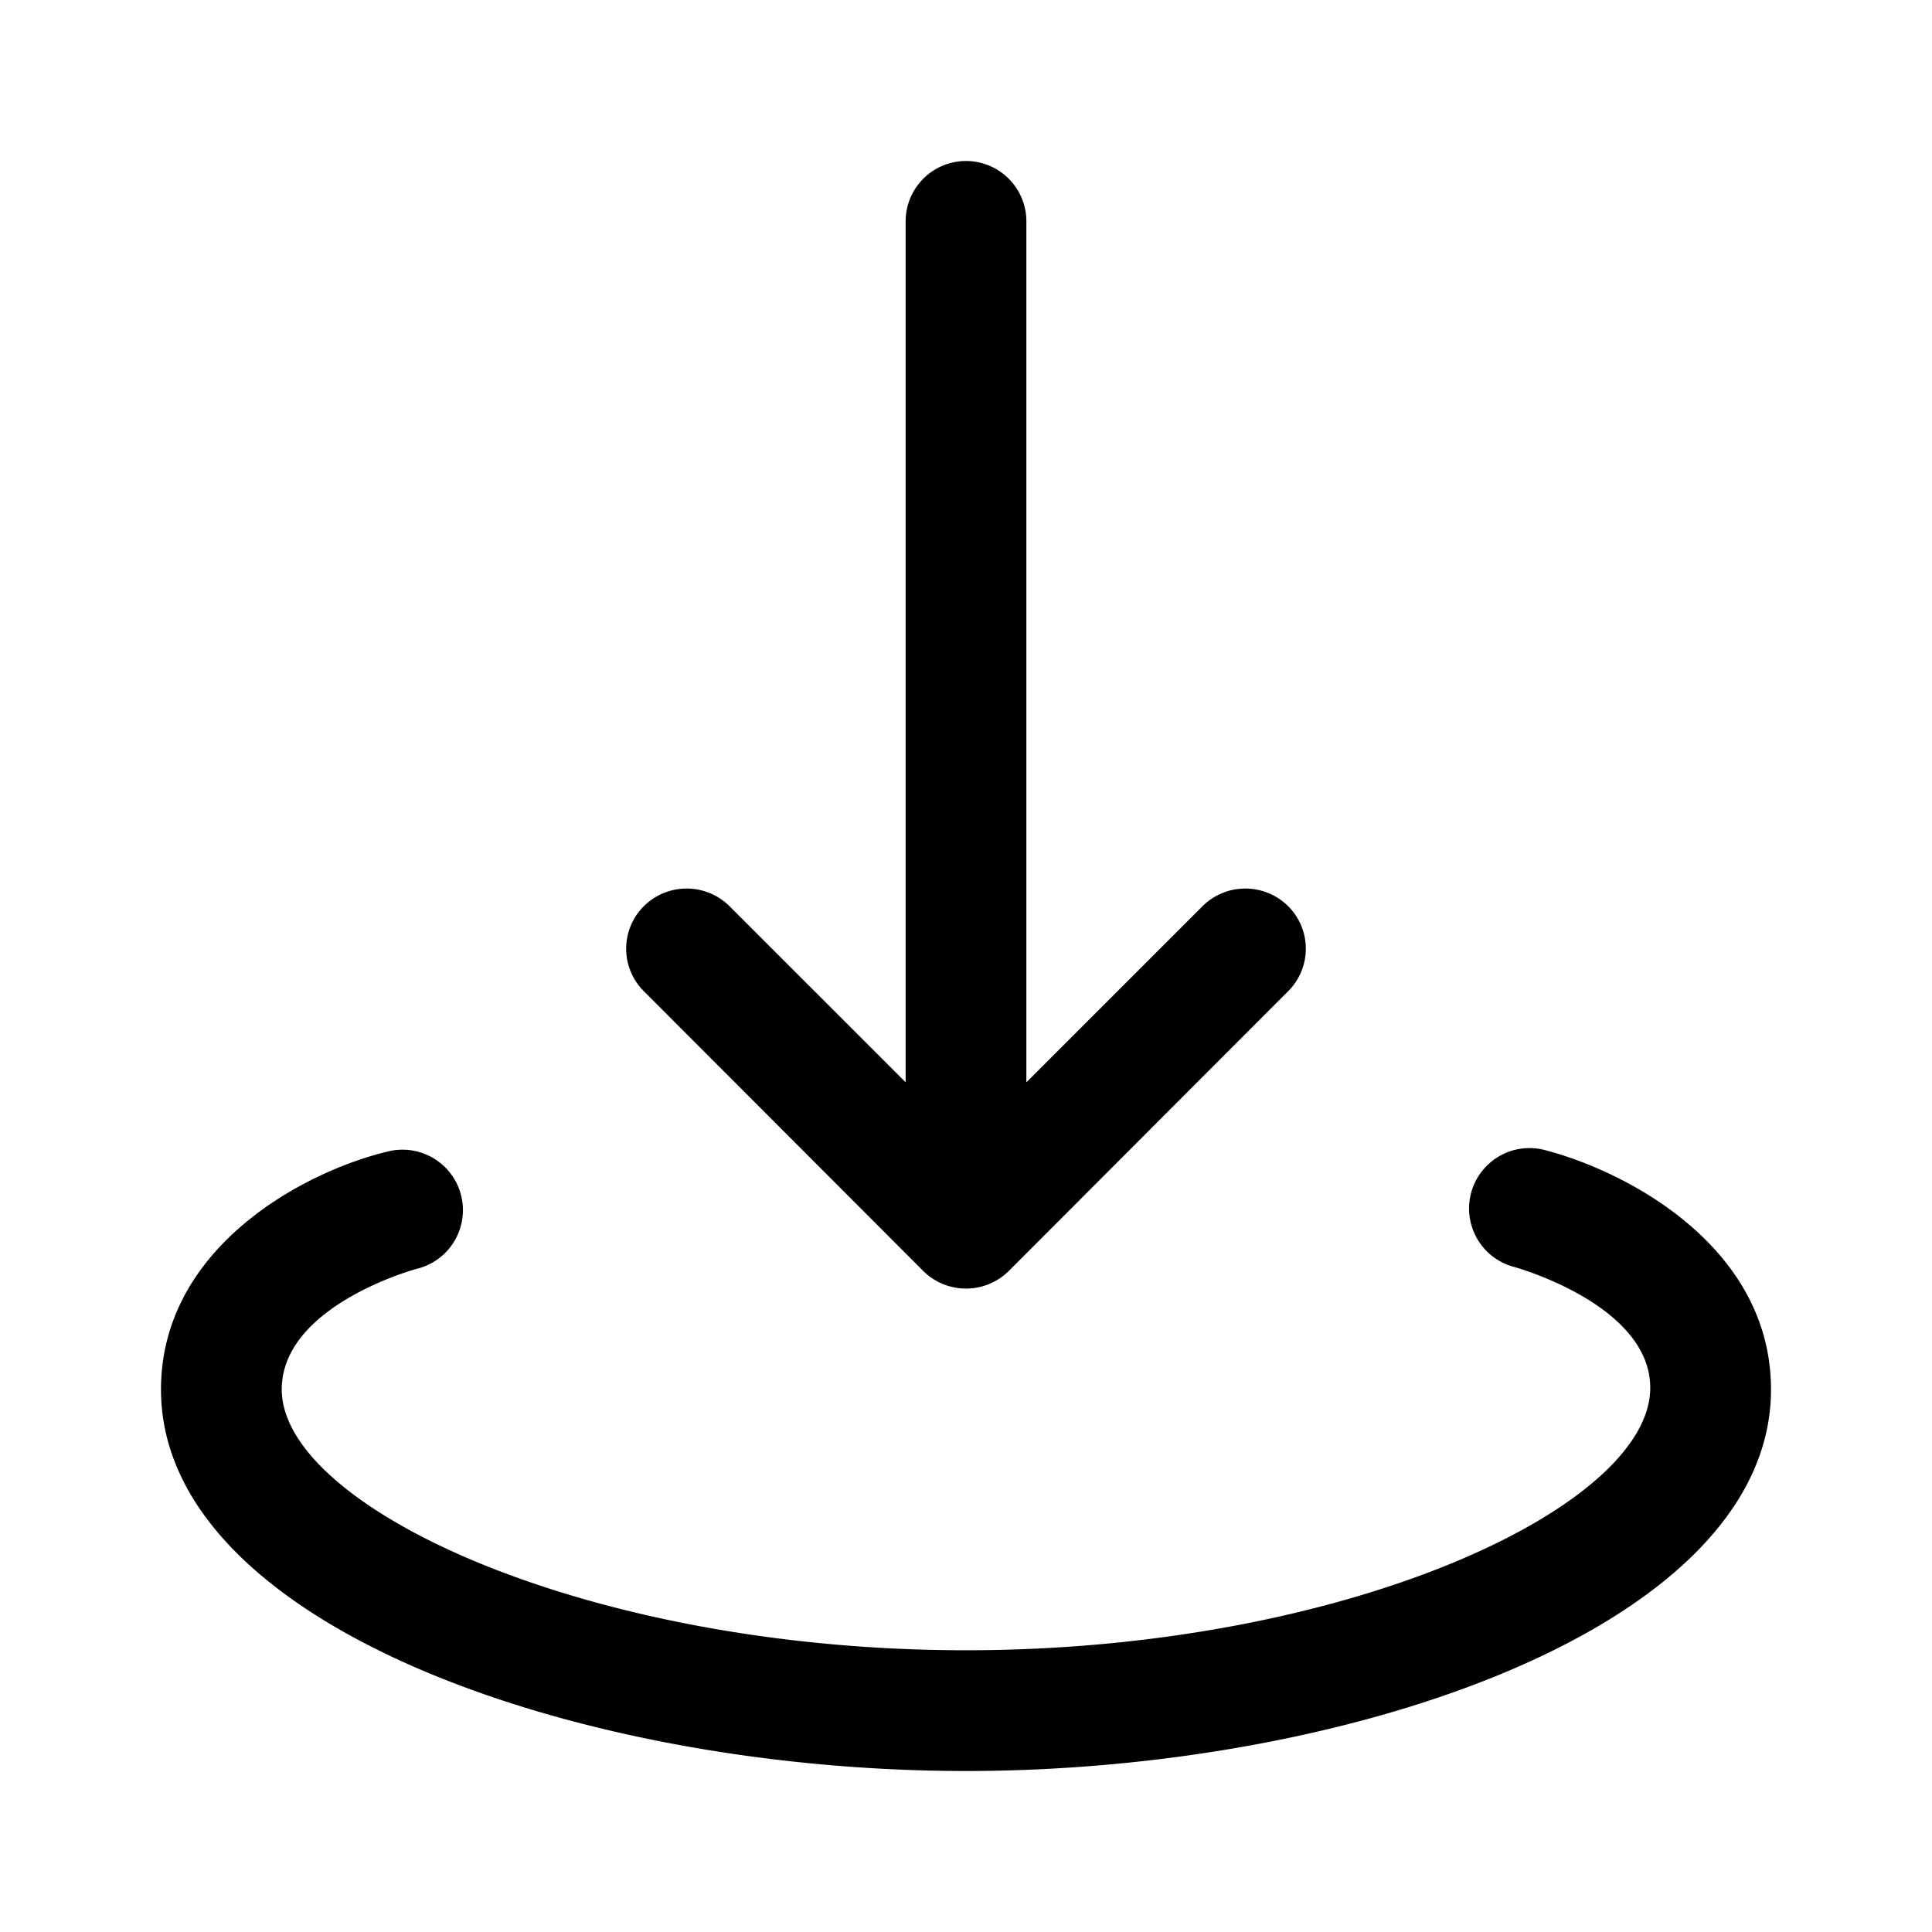 <svg xmlns="http://www.w3.org/2000/svg" viewBox="0 0 48 48"><path d="M38.37 28.57a1.5 1.5 0 00-.74 2.91s3.37.93 3.37 3C41 37.45 33.42 41 24 41S7 37.45 7 34.52c0-2.09 3.35-3 3.37-3a1.5 1.5 0 00-.74-2.91C7.54 29.11 4 31 4 34.52 4 40.38 14.38 44 24 44s20-3.62 20-9.48c0-3.52-3.54-5.41-5.63-5.95z"/><path d="M22.94 31.58a1.51 1.51 0 002.12 0L32 24.63a1.49 1.49 0 000-2.12 1.51 1.51 0 00-2.12 0l-4.38 4.38V5.5A1.5 1.5 0 0024 4a1.5 1.5 0 00-1.5 1.5v21.39l-4.38-4.38a1.51 1.51 0 00-2.12 0 1.49 1.49 0 000 2.12z"/></svg>
